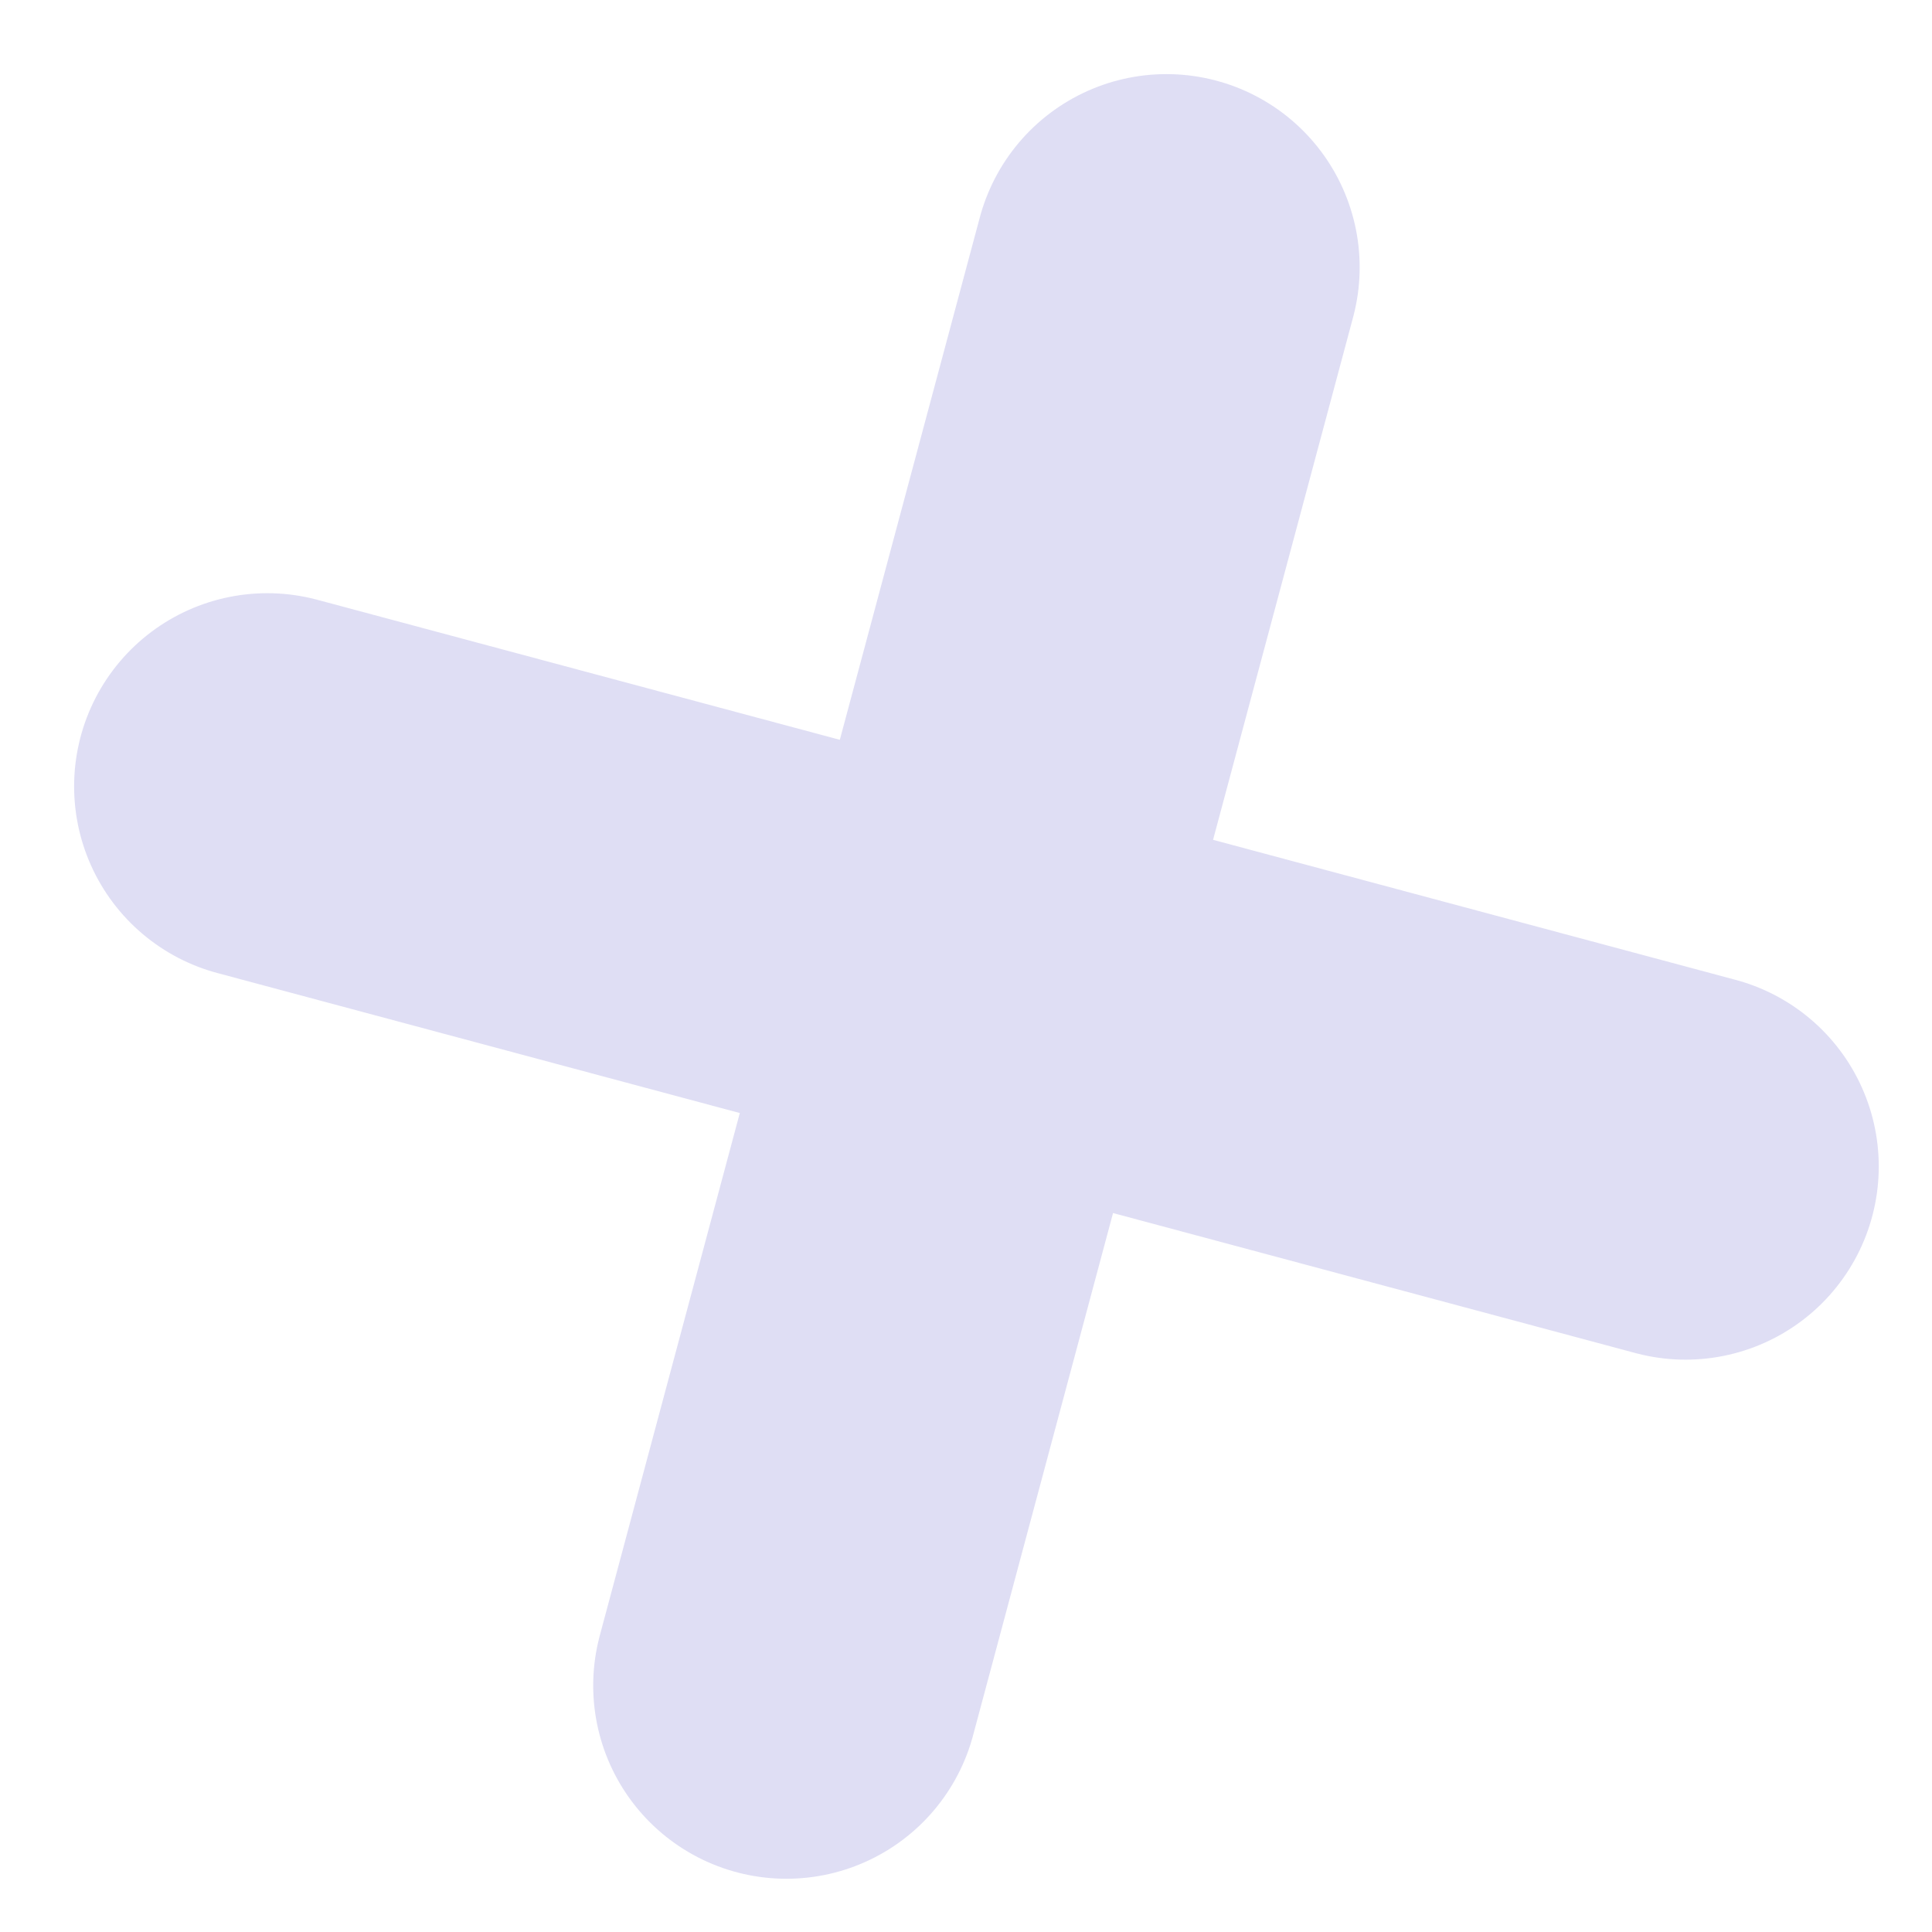 <svg width="25" height="25" viewBox="0 0 25 25" fill="none" xmlns="http://www.w3.org/2000/svg">
<path d="M15.094 3.459L10.176 21.811" stroke="#DFDEF4" stroke-width="5" stroke-linecap="round"/>
<path d="M21.811 15.094L3.459 10.176" stroke="#DFDEF4" stroke-width="5" stroke-linecap="round"/>
</svg>
